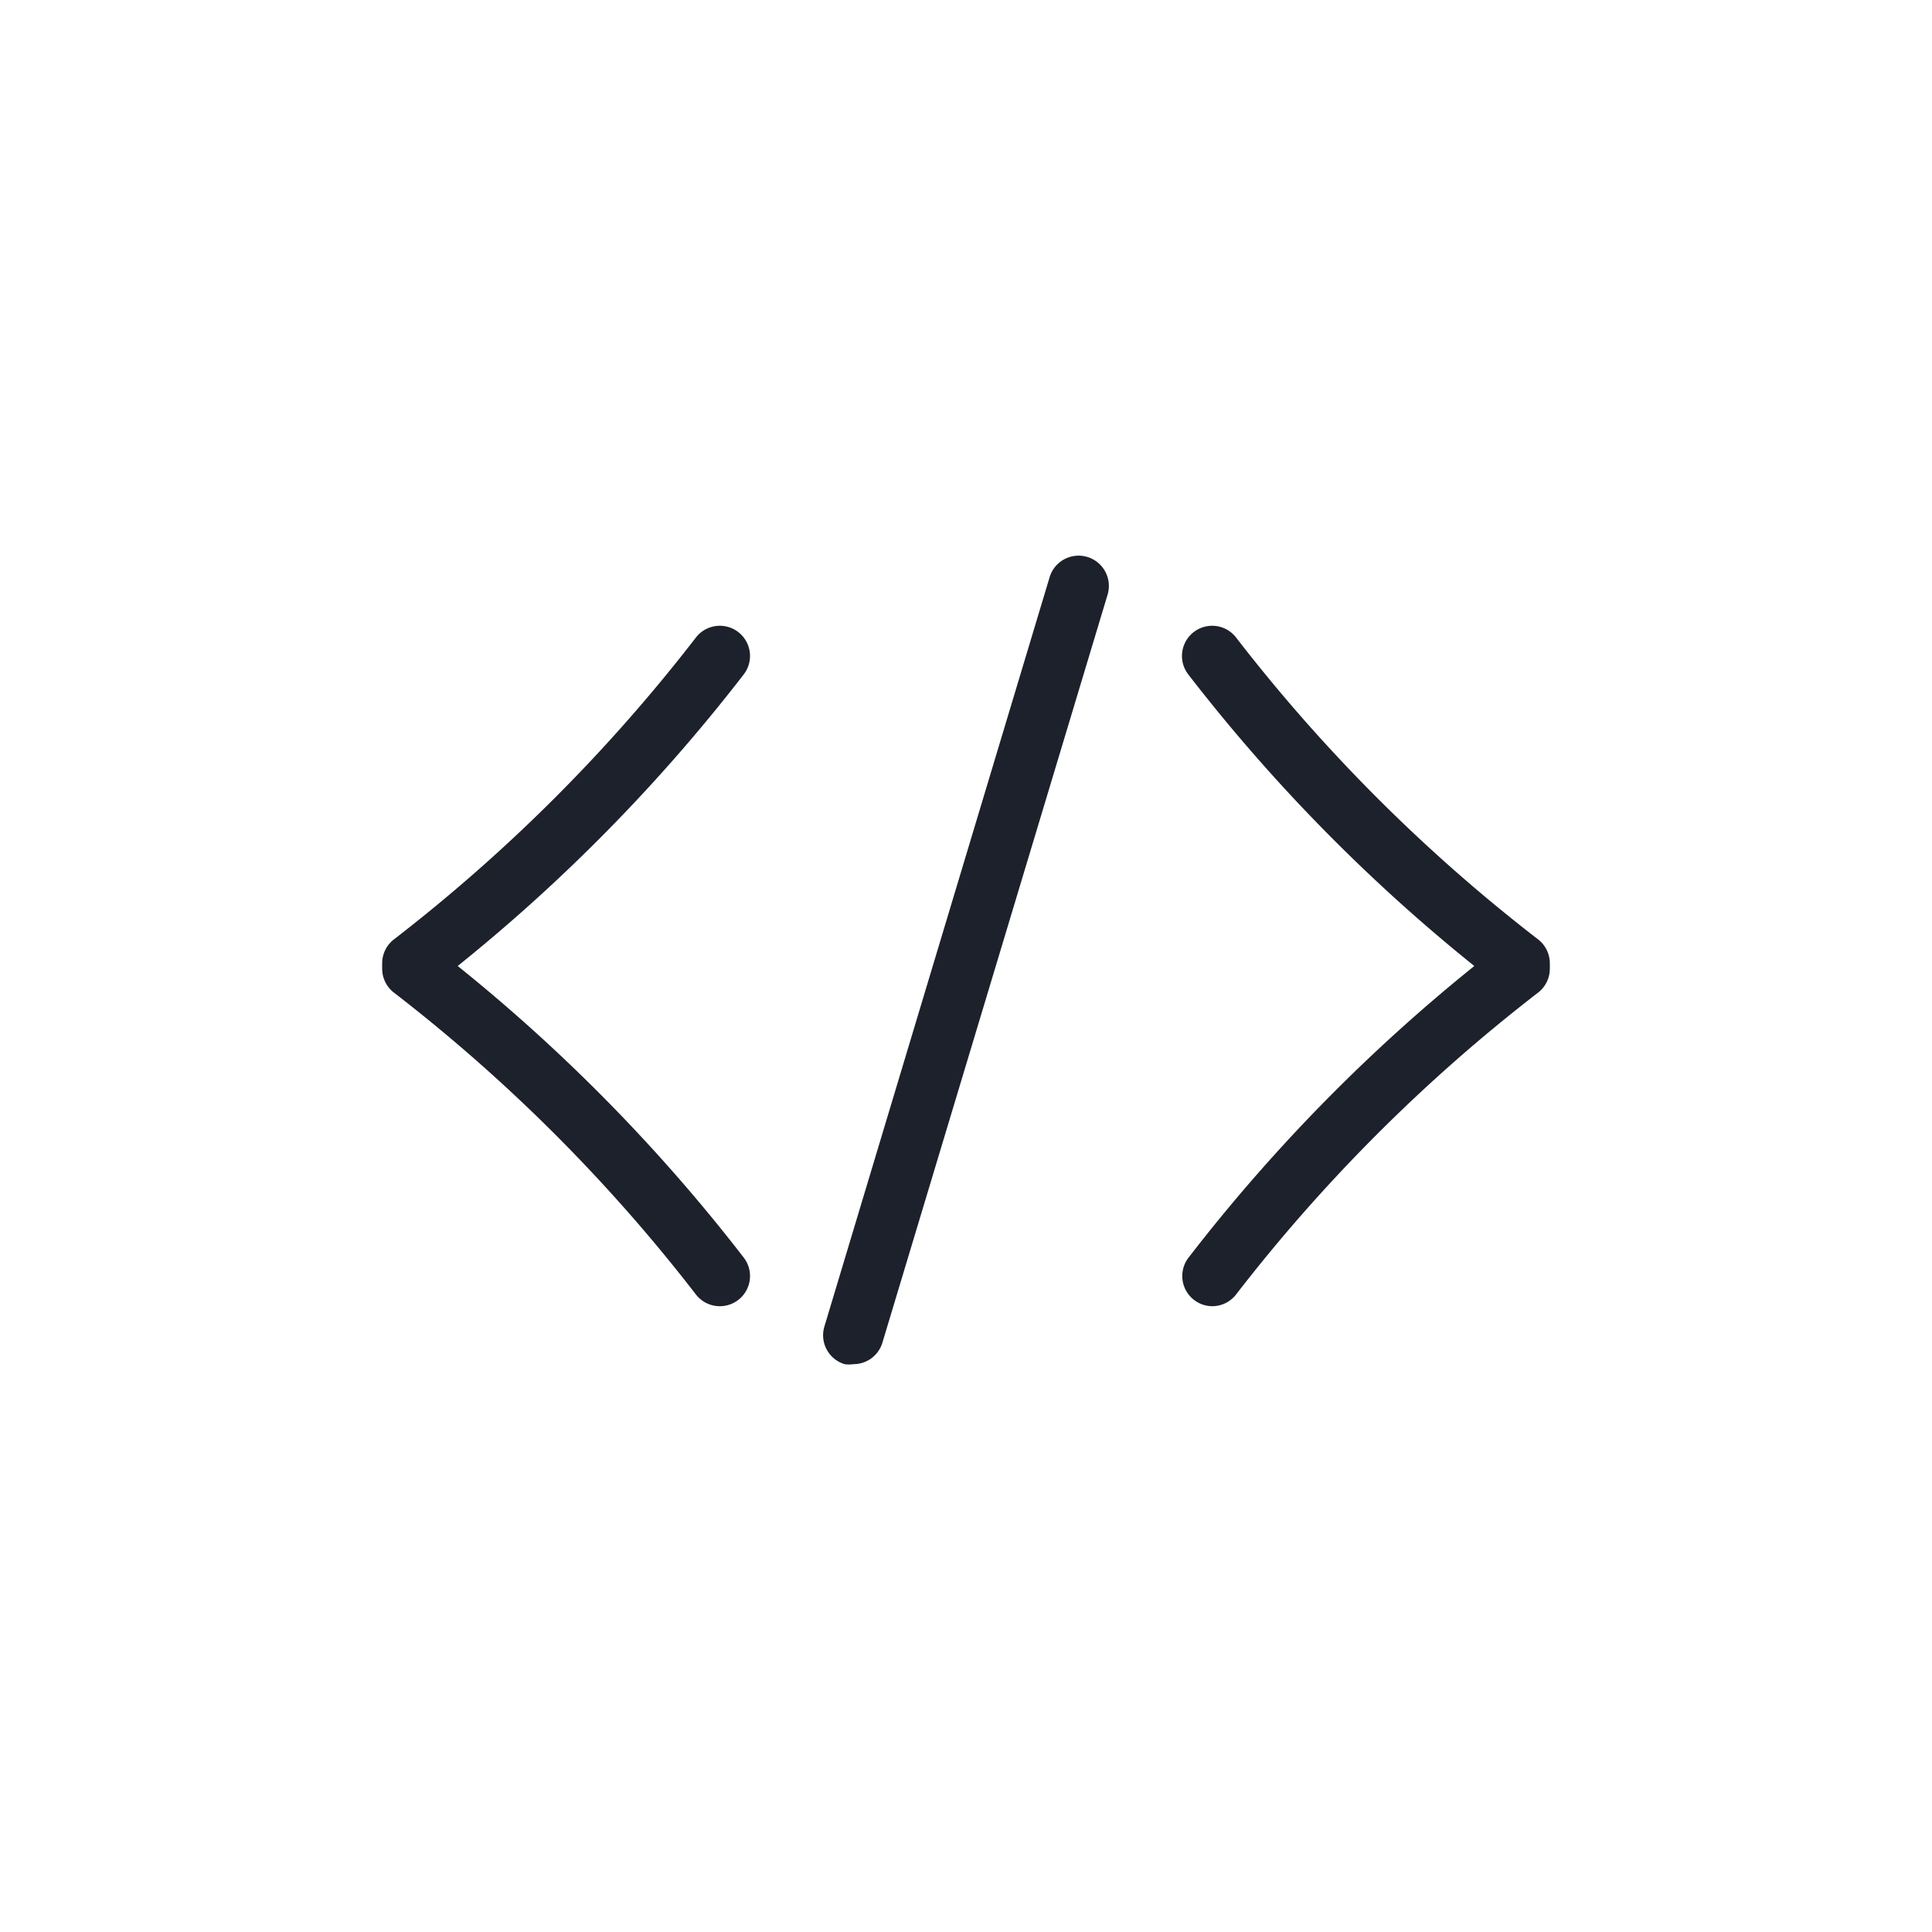<svg id="Calque_1" data-name="Calque 1" xmlns="http://www.w3.org/2000/svg" viewBox="0 0 64 64"><title>iframe</title><path d="M40.16,43.27a1,1,0,0,1-.78-1.62A57.37,57.37,0,0,1,49.74,31.29a1,1,0,0,1,1.2,1.6,55.41,55.41,0,0,0-10,10A1,1,0,0,1,40.16,43.27Z" style="fill:#1d212b"/><path d="M50.34,32.91a1,1,0,0,1-.6-.2A57.37,57.37,0,0,1,39.37,22.35a1,1,0,1,1,1.57-1.24,55.41,55.41,0,0,0,10,10,1,1,0,0,1-.6,1.8Z" style="fill:#1d212b"/><path d="M13.66,32.91a1,1,0,0,1-.6-1.8,55.41,55.41,0,0,0,10-10,1,1,0,0,1,1.57,1.24A57.37,57.37,0,0,1,14.26,32.71,1,1,0,0,1,13.66,32.91Z" style="fill:#1d212b"/><path d="M23.84,43.27a1,1,0,0,1-.78-.38,55.41,55.41,0,0,0-10-10,1,1,0,0,1,1.2-1.6A57.37,57.37,0,0,1,24.63,41.65a1,1,0,0,1-.78,1.62Z" style="fill:#1d212b"/><path d="M28.27,45.19a1,1,0,0,1-.29,0,1,1,0,0,1-.67-1.25l7.46-24.82a1,1,0,1,1,1.92.58L29.23,44.48A1,1,0,0,1,28.27,45.19Z" style="fill:#1d212b"/></svg>